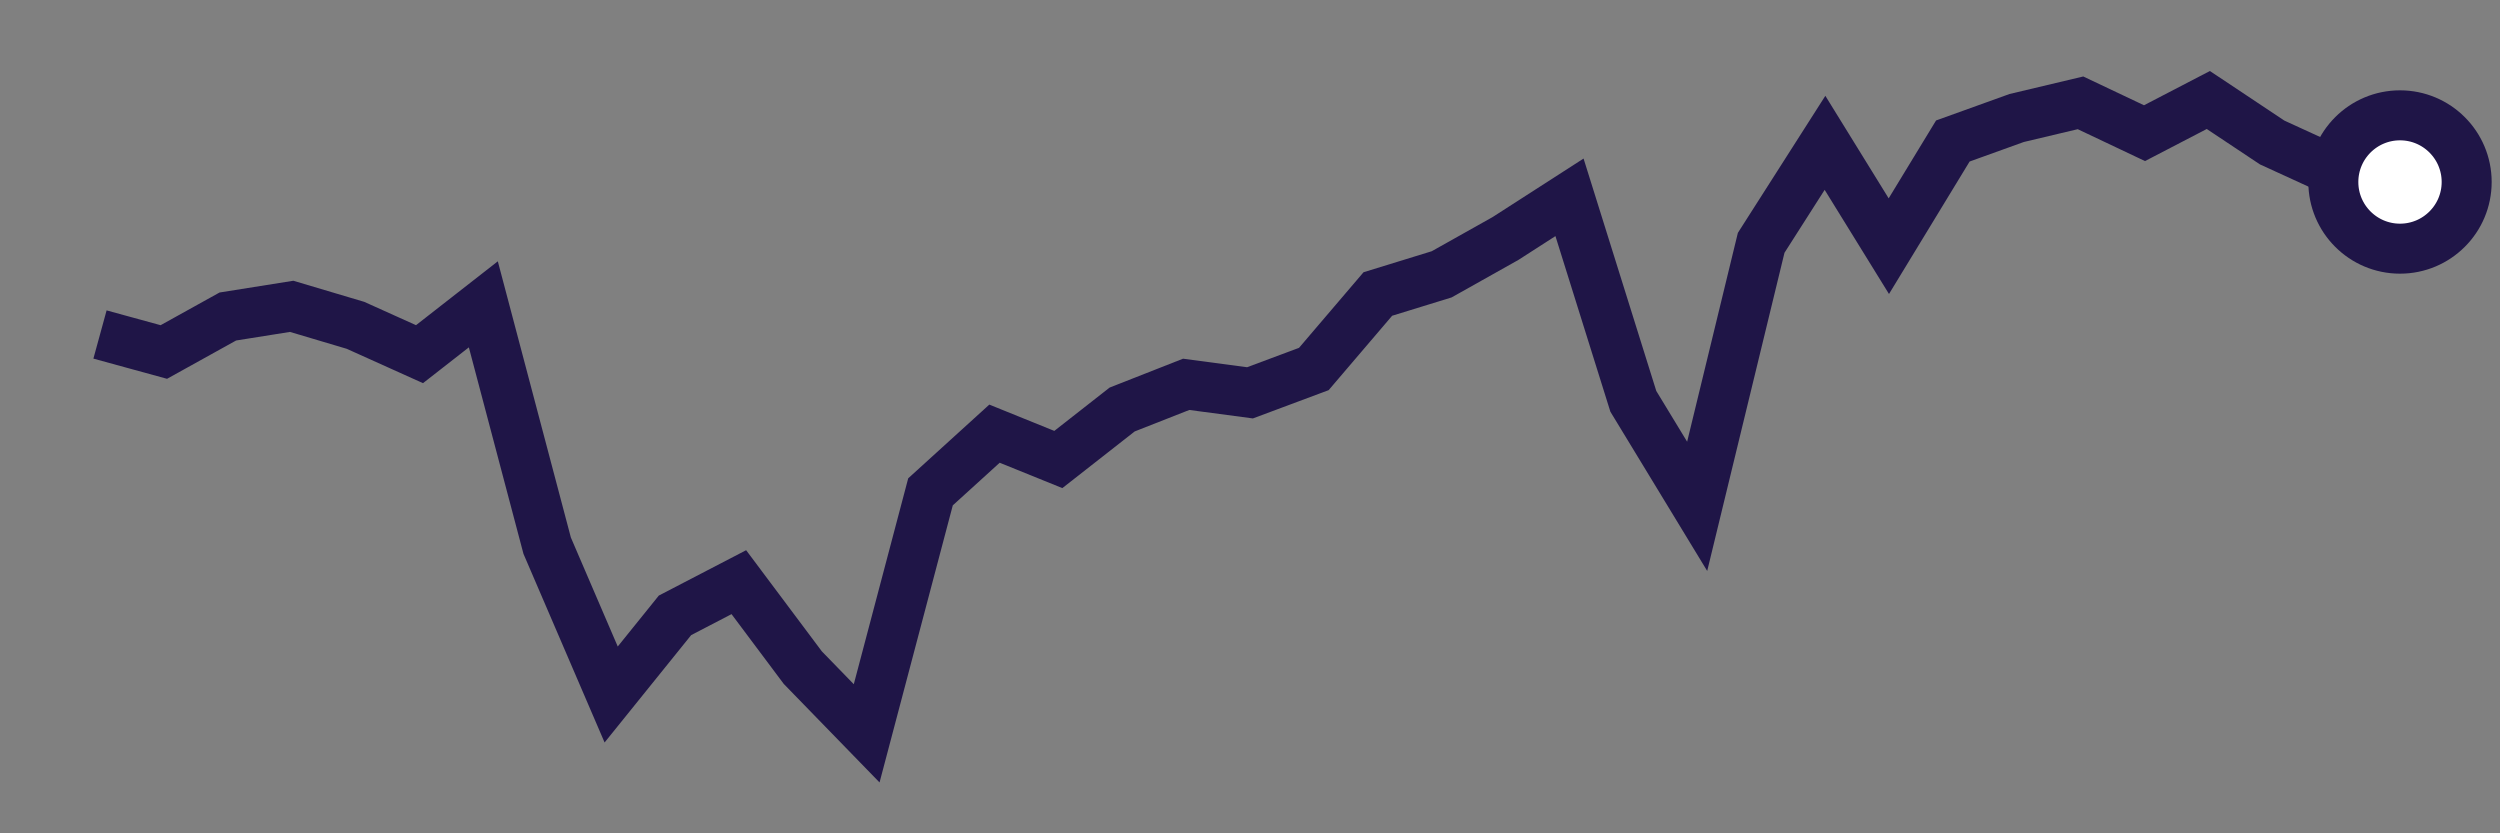 <svg height = "50"  width = "150"  version = "1.1"  xmlns = "http://www.w3.org/2000/svg">
<rect width="100%" height="100%" fill="#808080" stroke="none"/>
<polyline points="6,20.07 9.83,21.12 13.67,18.99 17.5,18.38 21.33,19.52 25.17,21.25 29,18.26 32.83,32.74 36.67,41.67 40.5,36.92 44.33,34.93 48.17,40.06 52,44 55.83,29.51 59.67,26.02 63.5,27.57 67.33,24.57 71.17,23.06 75,23.57 78.83,22.14 82.67,17.64 86.5,16.46 90.33,14.31 94.17,11.84 98,24.08 101.83,30.38 105.67,14.57 109.5,8.57 113.33,14.77 117.17,8.46 121,7.08 124.83,6.17 128.67,7.99 132.5,6 136.33,8.55 140.17,10.31 144,10.92" style="fill:none;stroke:#1F1547;stroke-width:3" />
<circle cx="144" cy="10.92" r="4" fill="white" stroke = "#1F1547" stroke-width="3"/>
</svg>
